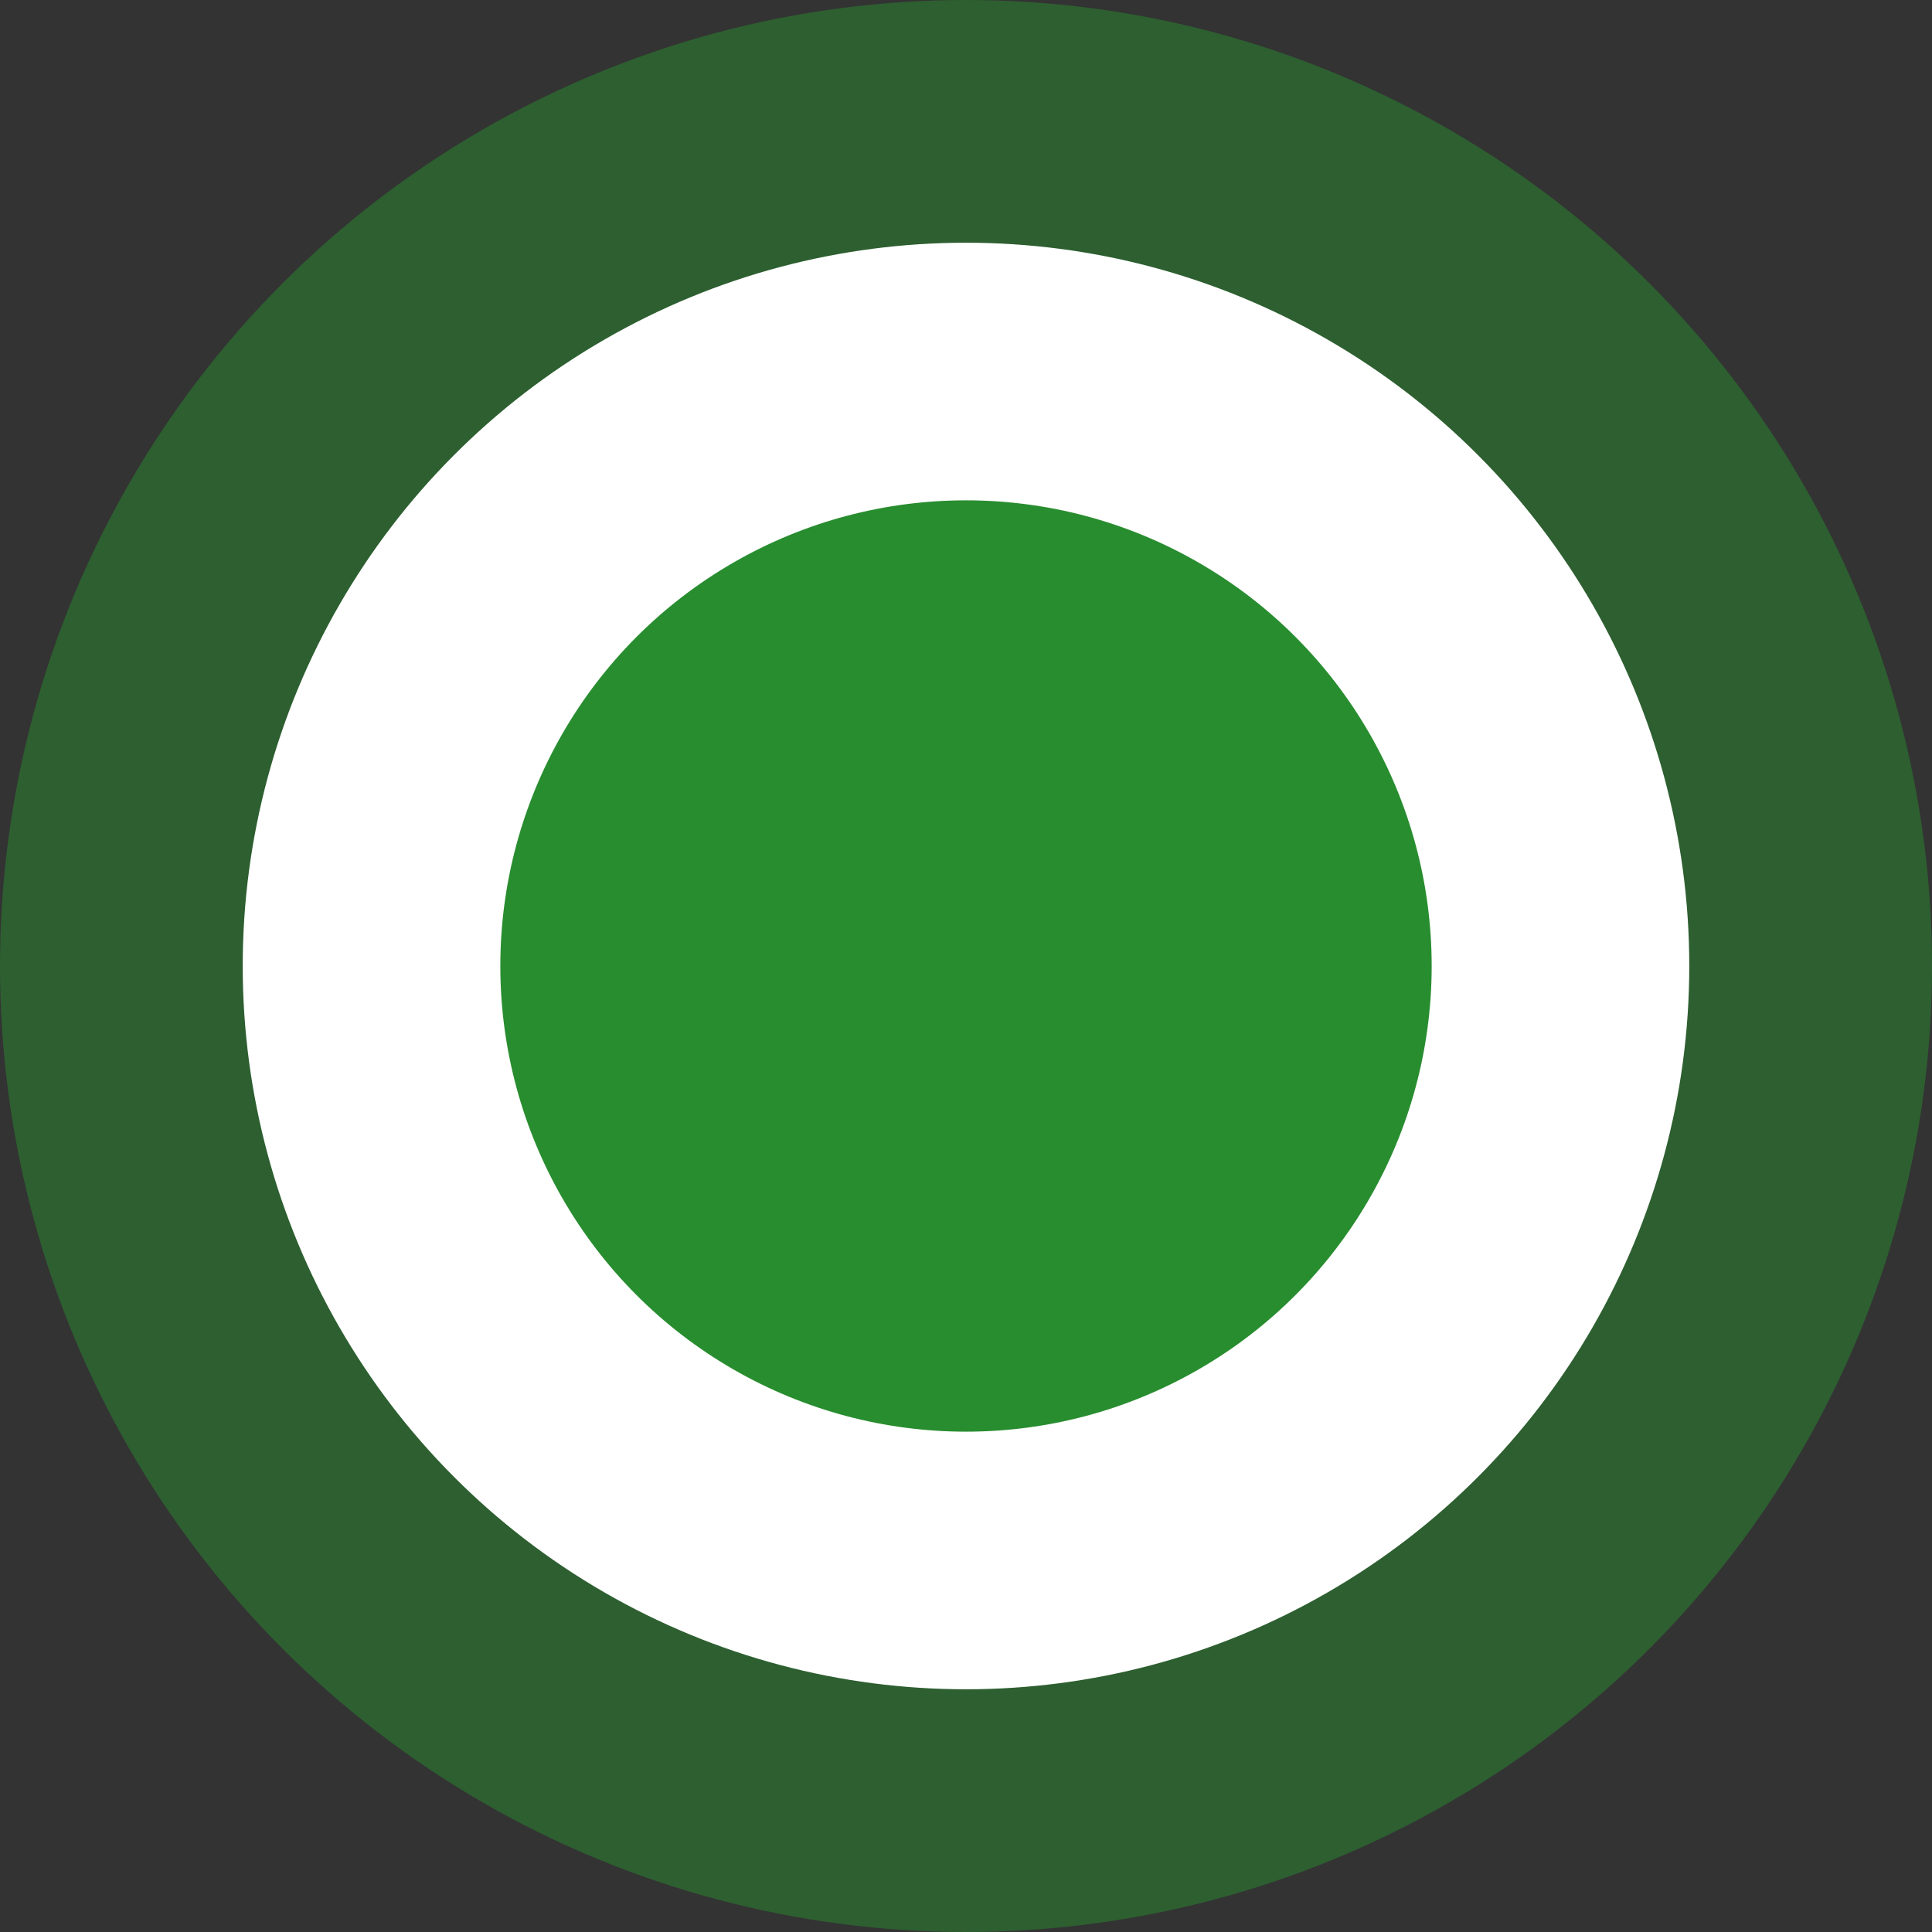<svg width="30" height="30" fill="none" xmlns="http://www.w3.org/2000/svg"><rect width="100%" height="100%" fill="#333333" stroke="none"/><circle cx="15" cy="15" r="15" fill="#288D2F" fill-opacity=".5"/><circle cx="15" cy="15" r="9.231" fill="#288D2F" stroke="#fff" stroke-width="4"/></svg>